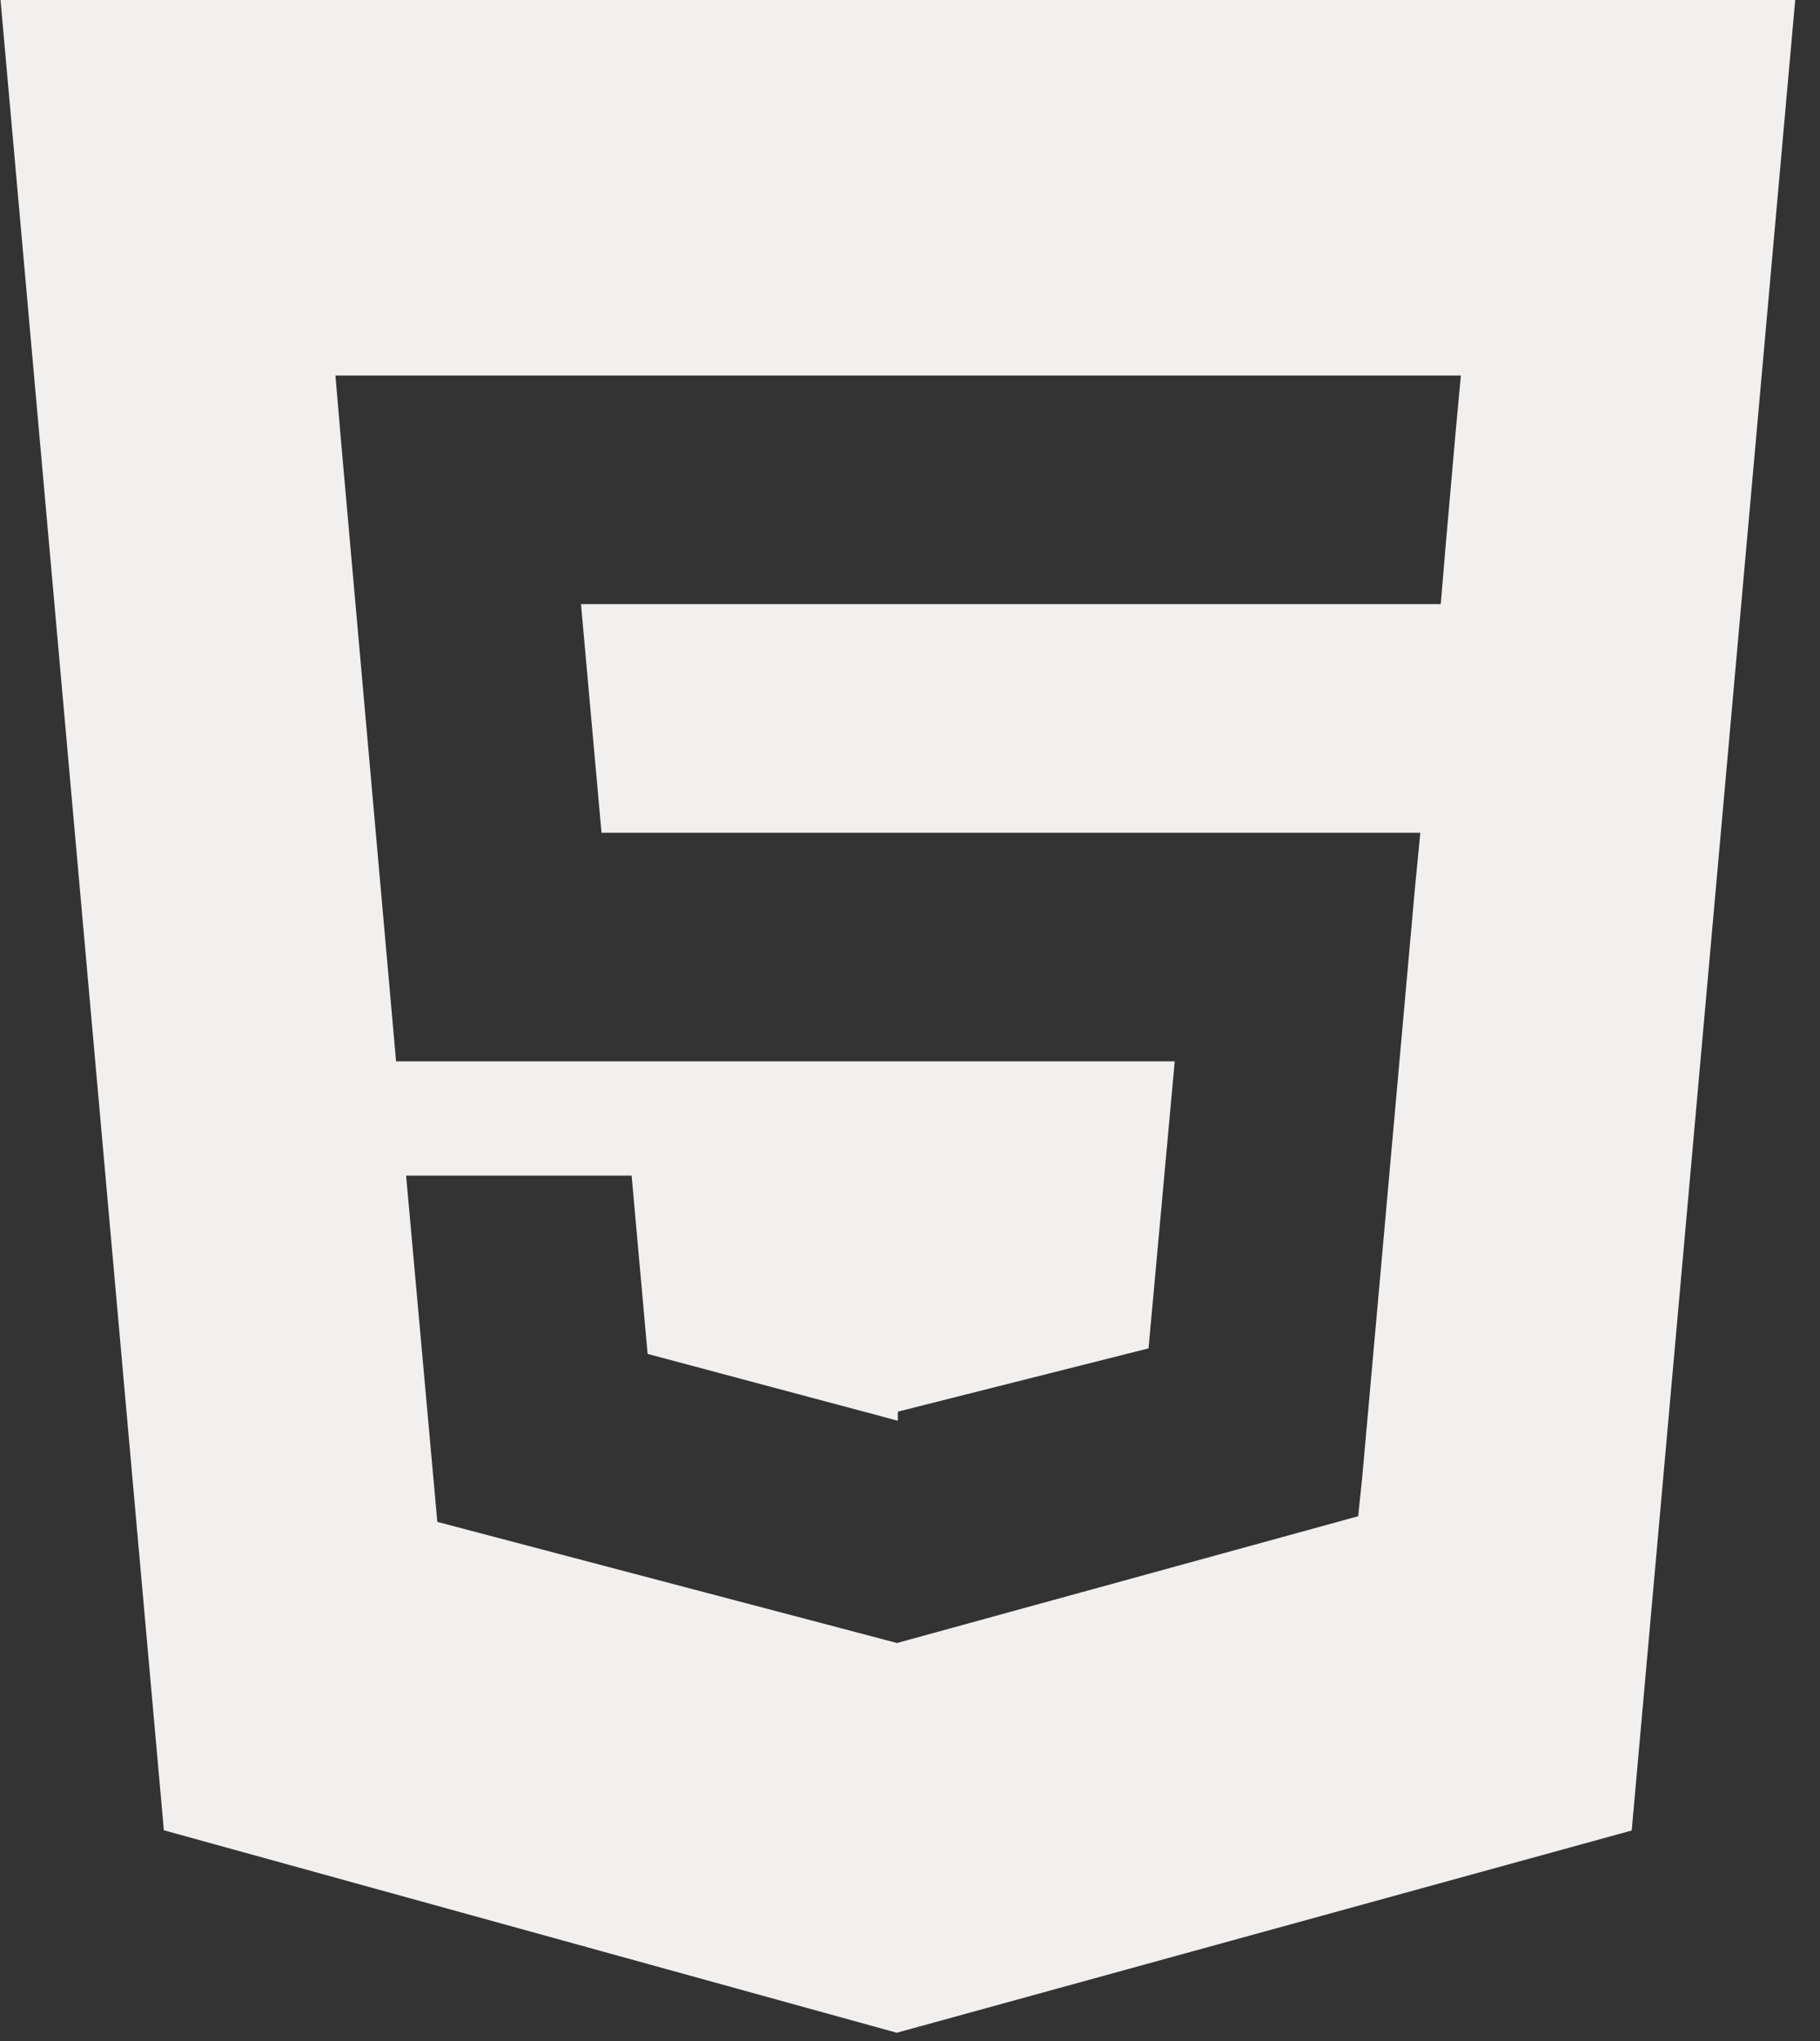 <?xml version="1.0" encoding="UTF-8" standalone="no"?>
<svg width="66px" height="74px" viewBox="0 0 66 74" version="1.1" xmlns="http://www.w3.org/2000/svg" xmlns:xlink="http://www.w3.org/1999/xlink">
    <rect x="0" y="0" width="66" height="74" fill="#333333" stroke="none"/>
    <!-- Generator: Sketch 3.6.1 (26313) - http://www.bohemiancoding.com/sketch -->
    <title>html5-plain@2x</title>
    <desc>Created with Sketch.</desc>
    <defs></defs>
    <g id="Welcome" stroke="none" stroke-width="1" fill="none" fill-rule="evenodd">
        <g id="Desktop" transform="translate(-100, -973)" fill="#F2EFEF">
            <g id="Skills" transform="translate(68, 879)">
                <g id="html5-plain" transform="translate(32, 94)">
                    <path d="M0.019,0 L5.942,66.359 L32.52,73.7 L59.172,66.367 L65.101,0 L0.019,0 L0.019,0 Z M52.782,15.711 L52.41,19.957 L52.247,21.904 L21.069,21.904 L21.813,30.192 L51.506,30.192 L51.307,32.247 L49.393,53.629 L49.252,54.973 L32.56,59.561 L32.56,59.562 L32.54,59.572 L15.859,55.178 L14.727,42.624 L22.905,42.624 L23.485,49.088 L32.535,51.504 L32.56,51.504 L32.56,51.181 L41.65,48.887 L42.6,38.48 L14.363,38.48 L12.36,15.915 L12.165,13.616 L52.977,13.616 L52.782,15.711 L52.782,15.711 Z" id="Shape"></path>
                </g>
            </g>
        </g>
    </g>
</svg>